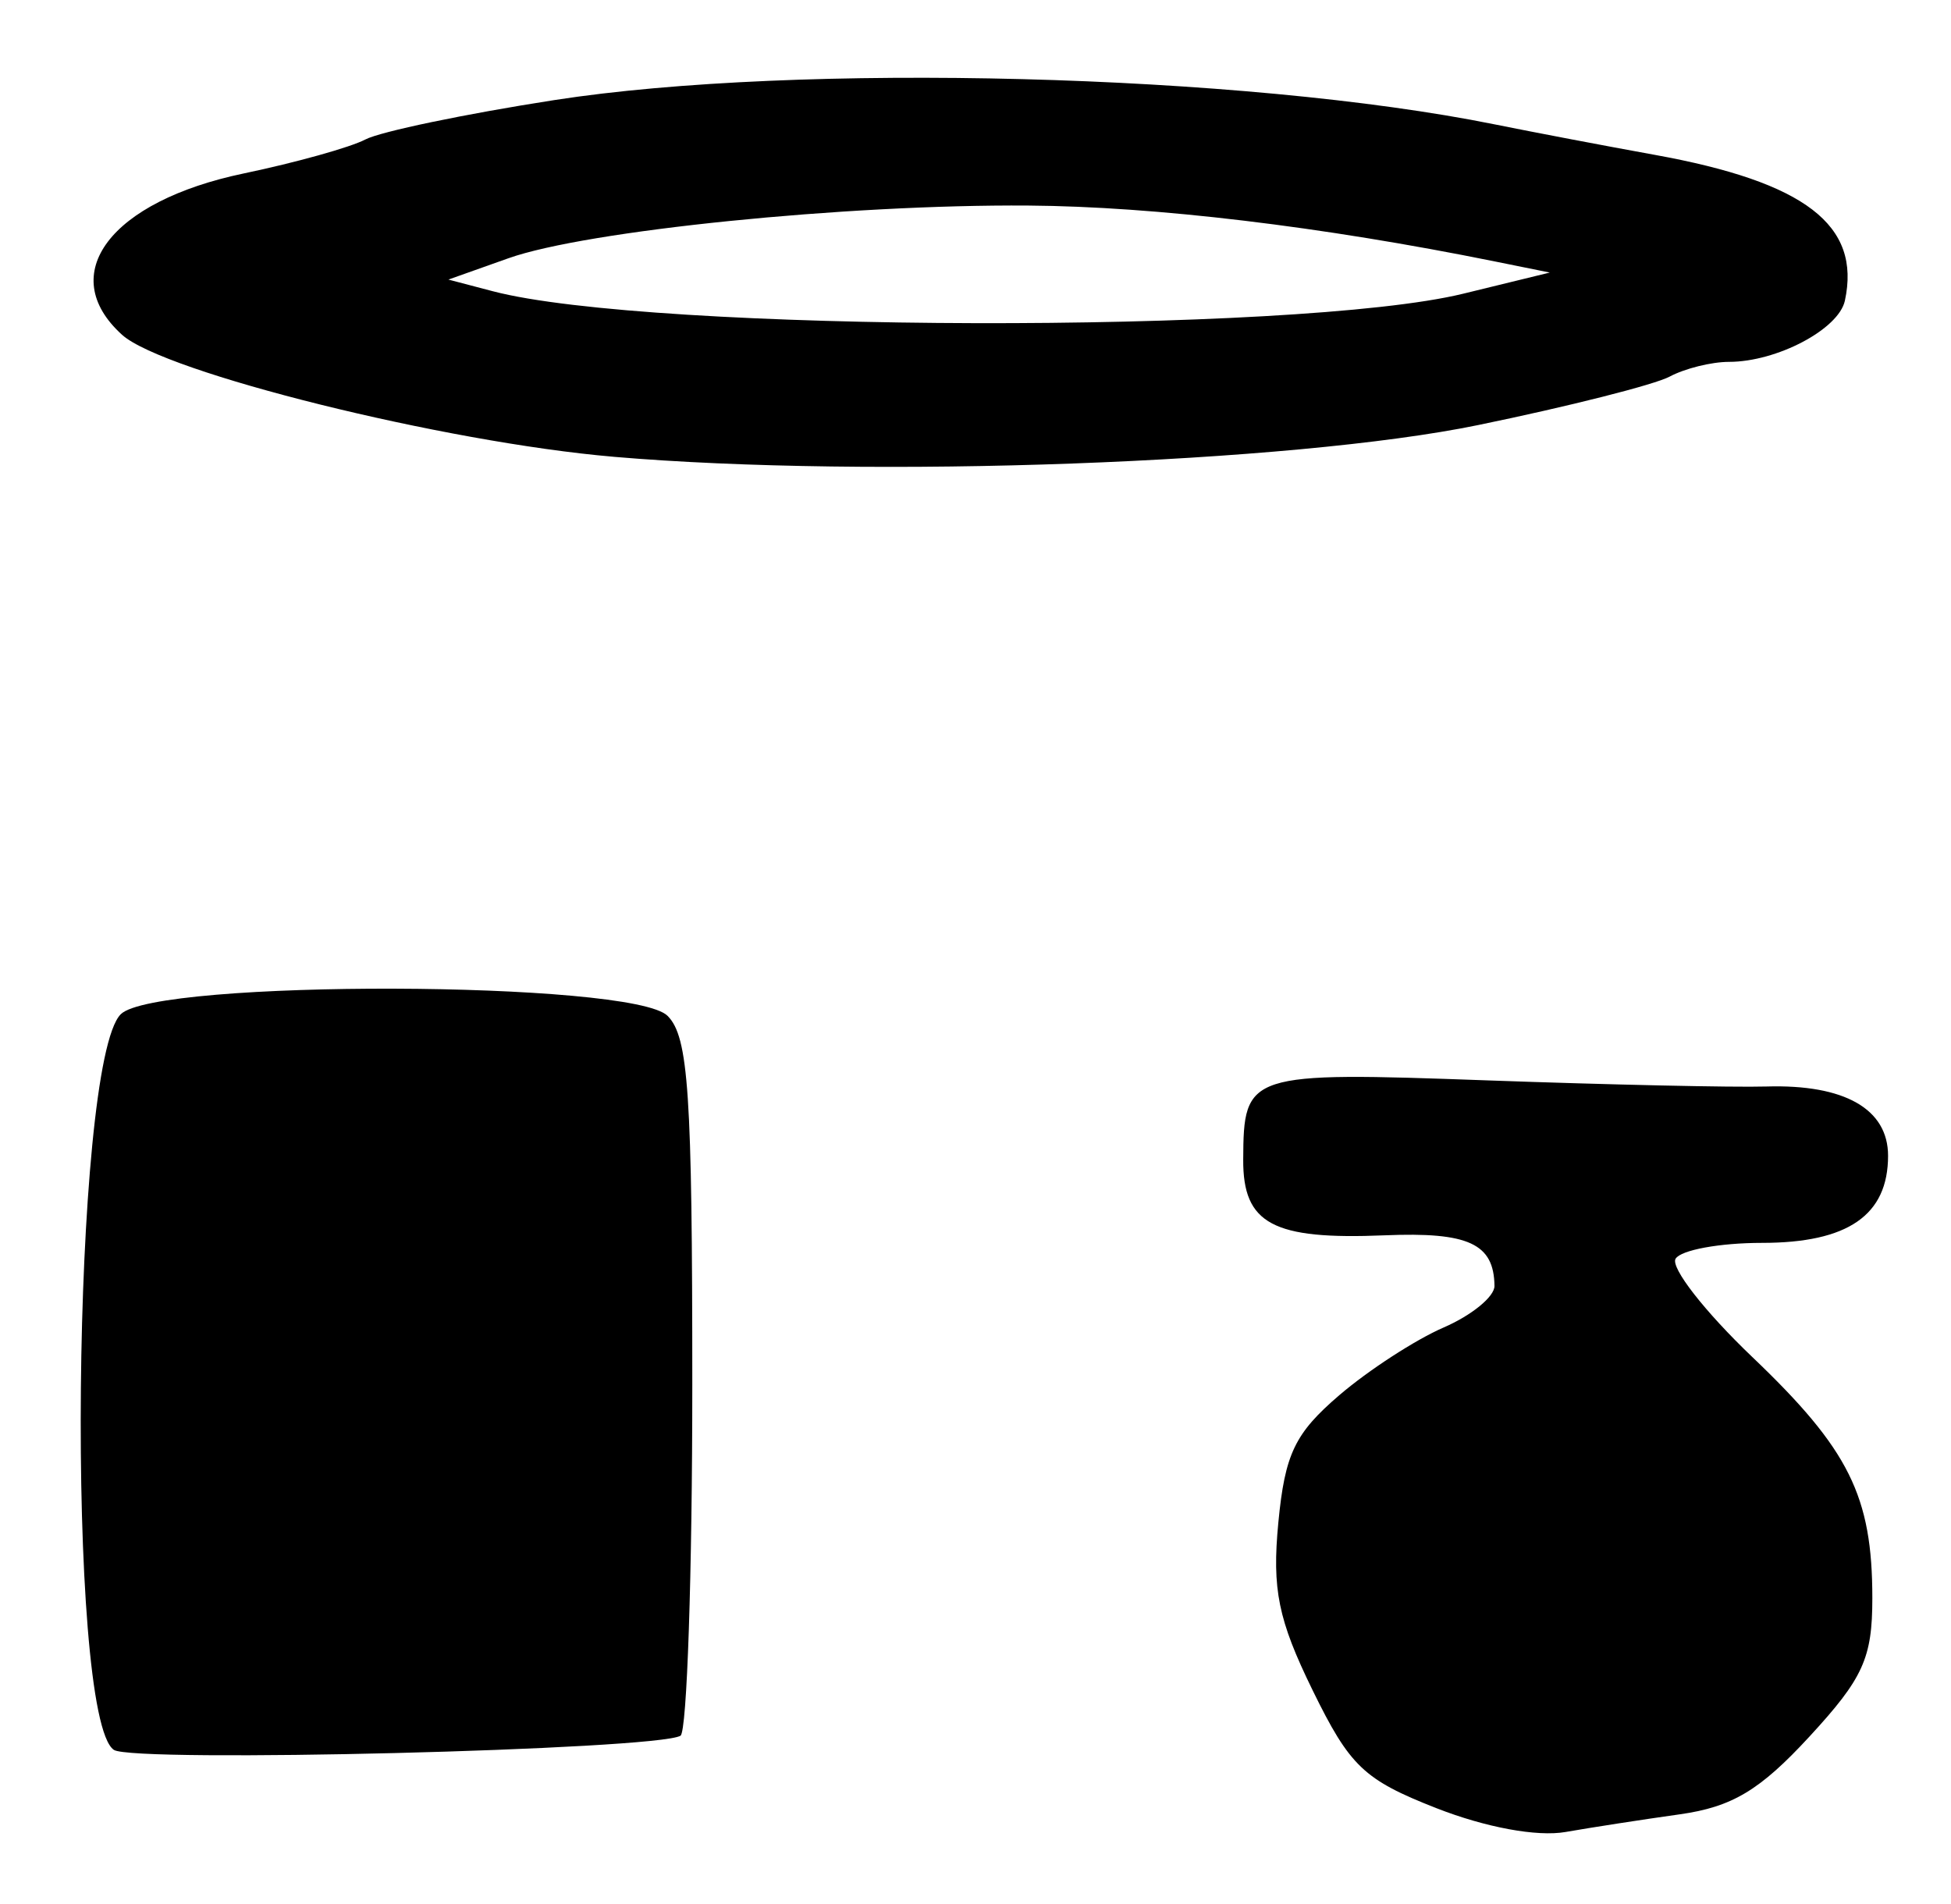 <?xml version="1.0" encoding="UTF-8" standalone="no"?>
<!-- Created with Inkscape (http://www.inkscape.org/) -->

<svg
   version="1.1"
   id="svg12"
   width="165.333"
   height="161.333"
   viewBox="0 0 165.333 161.333"
   xmlns="http://www.w3.org/2000/svg"
   xmlns:svg="http://www.w3.org/2000/svg">
  <defs
     id="defs16" />
  <g
     id="g18">
    <path
       style="fill:#000000;stroke-width:1.333"
       d="m 121.731,153.245 c -6.153,-2.411 -7.338,-3.539 -10.501,-10.004 -2.918,-5.964 -3.444,-8.544 -2.899,-14.215 0.558,-5.805 1.395,-7.553 5.167,-10.784 2.476,-2.121 6.452,-4.701 8.835,-5.734 2.383,-1.033 4.324,-2.62 4.313,-3.527 -0.044,-3.587 -2.206,-4.582 -9.313,-4.287 -9.469,0.393 -12.006,-0.964 -11.98,-6.409 0.035,-7.356 0.334,-7.454 20.655,-6.723 10.262,0.369 20.919,0.603 23.682,0.52 C 156.307,91.884 160,93.986 160,97.952 c 0,5.035 -3.397,7.382 -10.683,7.382 -3.571,0 -6.866,0.603 -7.321,1.341 -0.456,0.737 2.469,4.487 6.499,8.333 8.202,7.828 10.172,11.786 10.172,20.443 0,5.081 -0.774,6.783 -5.336,11.732 -4.193,4.549 -6.55,5.96 -11,6.584 -3.115,0.437 -7.464,1.11 -9.664,1.495 -2.405,0.421 -6.766,-0.383 -10.936,-2.017 z M 9.647,148.302 c -4.081,-2.785 -3.561,-58.197 0.585,-62.344 2.971,-2.971 43.35,-2.852 46.34,0.137 1.777,1.777 2.095,6.524 2.095,31.255 0,16.038 -0.45,29.427 -1,29.754 -2.023,1.204 -46.389,2.311 -48.02,1.198 z M 52,38.712 C 37.717,37.493 13.882,31.577 10.341,28.372 4.674,23.243 9.344,17.059 20.667,14.697 c 4.4,-0.918 9.034,-2.213 10.297,-2.877 1.264,-0.665 8.464,-2.166 16,-3.336 20.624,-3.203 58.507,-2.225 79.703,2.058 3.3,0.667 9.405,1.829 13.566,2.583 12.742,2.308 17.493,5.952 16.108,12.357 -0.523,2.42 -5.763,5.186 -9.824,5.186 -1.48,0 -3.742,0.562 -5.025,1.249 -1.284,0.687 -8.594,2.536 -16.246,4.11 -15.752,3.239 -51.44,4.548 -73.245,2.687 z M 124,24.89 l 7.333,-1.791 -4.667,-0.944 C 111.98,19.186 97.895,17.499 87.141,17.421 71.691,17.31 49.691,19.54 43.084,21.888 l -5.084,1.806 3.758,0.987 C 55.102,28.186 109.938,28.325 124,24.89 Z"
       id="path1648" />
  </g>
</svg>
